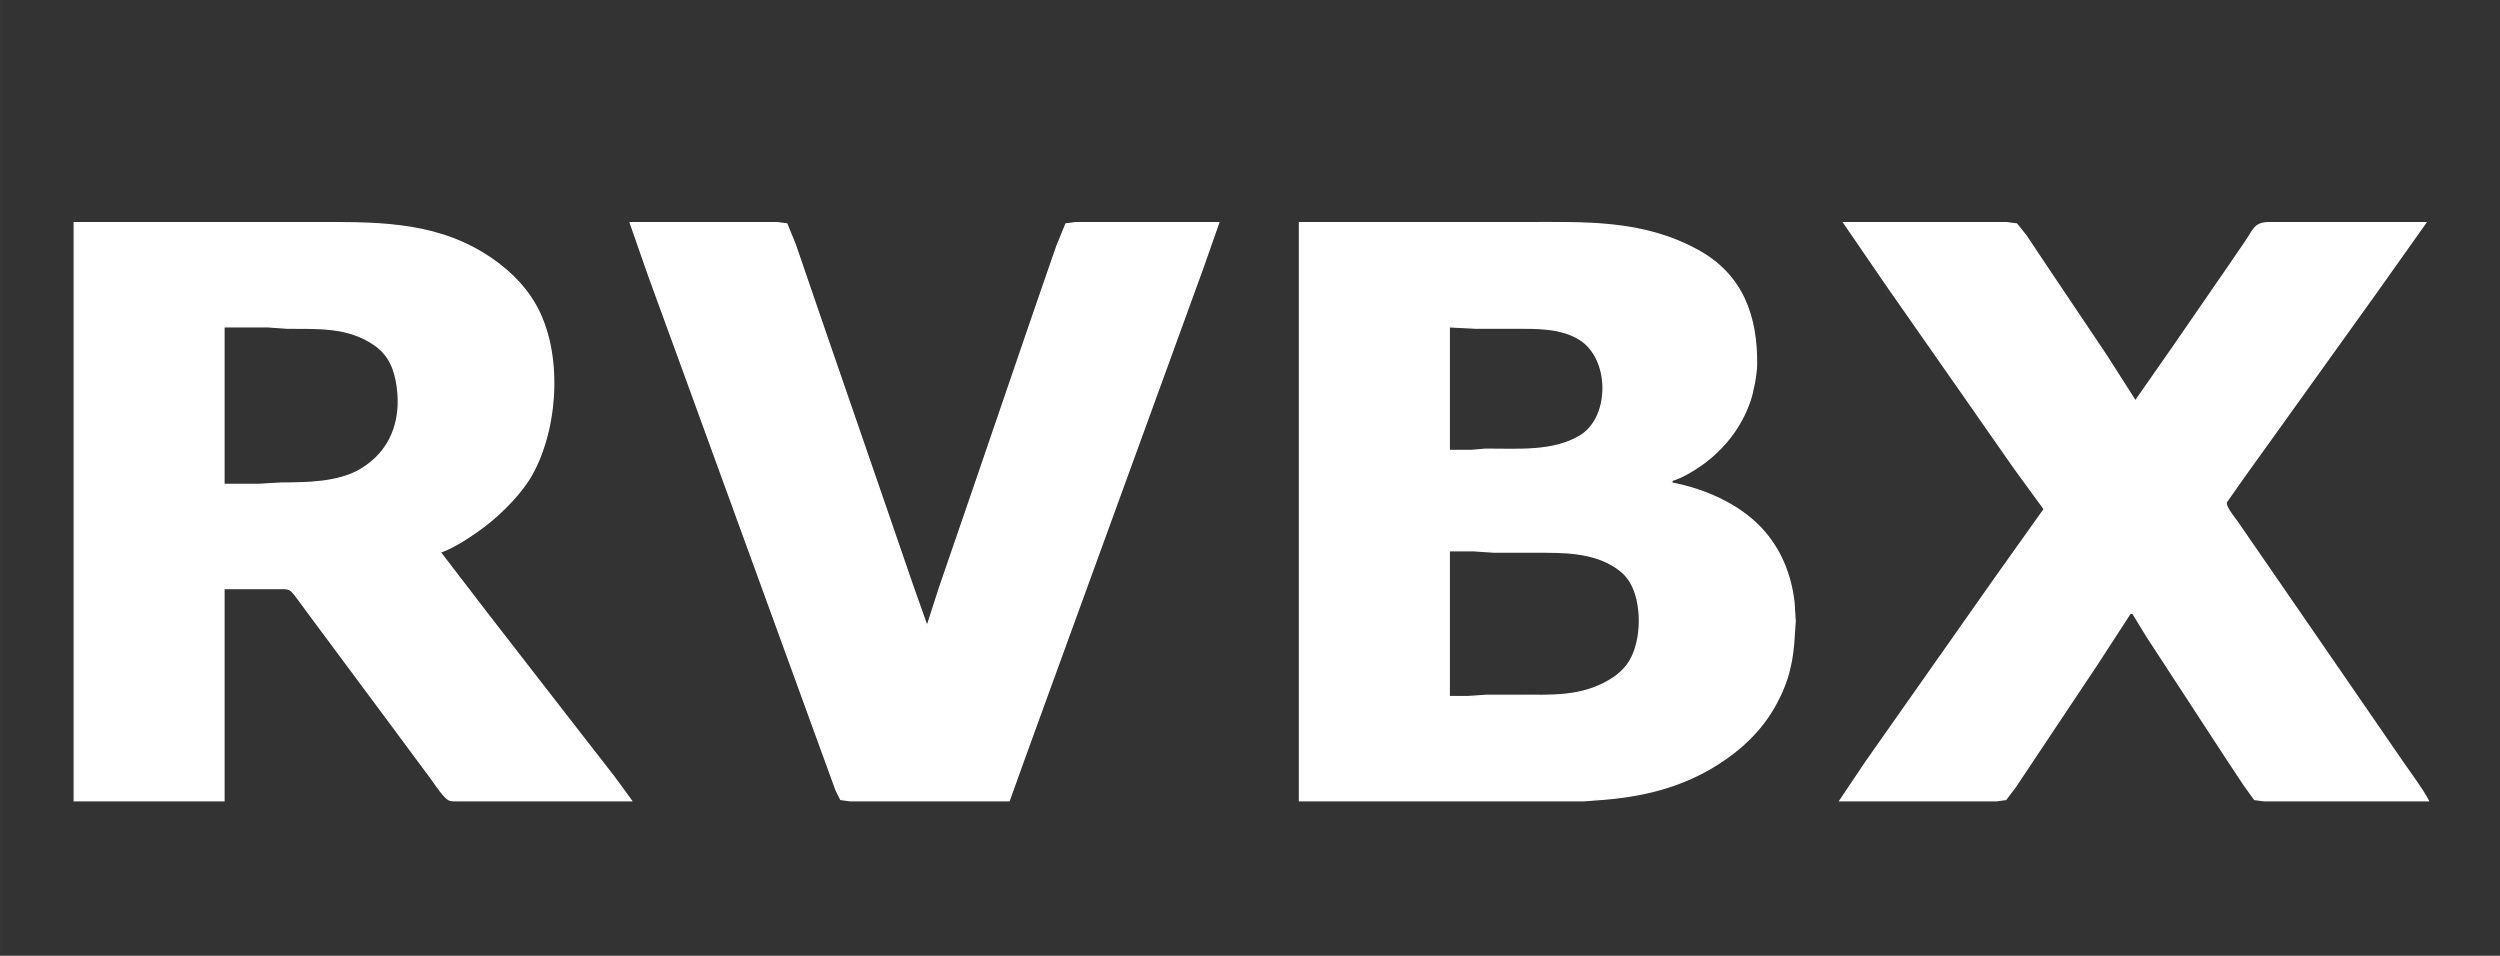 <?xml version="1.0" encoding="UTF-8" standalone="no"?>
<svg
   xmlns:dc="http://purl.org/dc/elements/1.1/"
   xmlns:cc="http://creativecommons.org/ns#"
   xmlns:rdf="http://www.w3.org/1999/02/22-rdf-syntax-ns#"
   xmlns:svg="http://www.w3.org/2000/svg"
   xmlns="http://www.w3.org/2000/svg"
   xmlns:sodipodi="http://sodipodi.sourceforge.net/DTD/sodipodi-0.dtd"
   xmlns:inkscape="http://www.inkscape.org/namespaces/inkscape"
   width="162.56mm"
   height="62.145mm"
   viewBox="0 0 1920 734"
   version="1.1"
   id="svg905"
   sodipodi:docname="rvbx-logo.svg"
   inkscape:version="1.0.1 (3bc2e813f5, 2020-09-07)">
  <rect x="0" y="0" width="1920" height="734" fill="#333333" stroke="none"/>
  <defs
     id="defs909" />
  <sodipodi:namedview
     pagecolor="#ffffff"
     bordercolor="#666666"
     borderopacity="1"
     objecttolerance="10"
     gridtolerance="10"
     guidetolerance="10"
     inkscape:pageopacity="0"
     inkscape:pageshadow="2"
     inkscape:window-width="1920"
     inkscape:window-height="1017"
     id="namedview907"
     showgrid="false"
     inkscape:zoom="5.9109708"
     inkscape:cx="104.9161"
     inkscape:cy="78.030698"
     inkscape:window-x="-8"
     inkscape:window-y="-8"
     inkscape:window-maximized="1"
     inkscape:current-layer="svg905" />
  <path
     id="Seleção"
     fill="none"
     stroke="black"
     stroke-width="1"
     d="M 57.00,171.00            C 57.00,171.00 239.00,171.00 239.00,171.00              285.44,171.00 330.89,169.54 372.00,195.06              387.77,204.86 401.83,217.75 411.13,234.00              431.96,270.42 428.57,327.82 408.69,364.00              400.98,378.03 385.63,393.62 373.00,403.35              364.58,409.84 348.01,421.15 338.00,424.00              338.00,424.00 375.58,473.00 375.58,473.00              375.58,473.00 445.42,563.00 445.42,563.00              445.42,563.00 471.88,597.00 471.88,597.00              471.88,597.00 485.00,615.00 485.00,615.00              485.00,615.00 352.00,615.00 352.00,615.00              350.02,615.00 346.90,615.12 345.09,614.40              341.33,612.91 334.60,602.64 332.00,599.00              332.00,599.00 300.13,556.00 300.13,556.00              300.13,556.00 241.42,477.00 241.42,477.00              241.42,477.00 229.63,461.00 229.63,461.00              228.00,458.83 224.92,454.32 222.70,453.02              220.58,451.78 217.41,452.00 215.00,452.00              215.00,452.00 172.00,452.00 172.00,452.00              172.00,452.00 172.00,615.00 172.00,615.00              172.00,615.00 57.00,615.00 57.00,615.00              57.00,615.00 57.00,171.00 57.00,171.00 Z            M 484.00,171.00            C 484.00,171.00 597.00,171.00 597.00,171.00              597.00,171.00 604.30,171.99 604.30,171.99              604.30,171.99 610.81,188.00 610.81,188.00              610.81,188.00 630.00,244.00 630.00,244.00              630.00,244.00 679.33,387.00 679.33,387.00              679.33,387.00 700.66,449.00 700.66,449.00              700.66,449.00 712.00,481.00 712.00,481.00              712.00,481.00 721.67,451.00 721.67,451.00              721.67,451.00 742.31,391.00 742.31,391.00              742.31,391.00 793.34,242.00 793.34,242.00              793.34,242.00 811.67,189.00 811.67,189.00              811.67,189.00 818.65,171.99 818.65,171.99              818.65,171.99 826.00,171.00 826.00,171.00              826.00,171.00 936.00,171.00 936.00,171.00              936.00,171.00 923.69,206.00 923.69,206.00              923.69,206.00 896.05,282.00 896.05,282.00              896.05,282.00 815.95,502.00 815.95,502.00              815.95,502.00 788.31,578.00 788.31,578.00              788.31,578.00 775.00,615.00 775.00,615.00              775.00,615.00 653.00,615.00 653.00,615.00              653.00,615.00 645.70,614.01 645.70,614.01              645.70,614.01 642.19,607.00 642.19,607.00              642.19,607.00 636.34,591.00 636.34,591.00              636.34,591.00 607.95,513.00 607.95,513.00              607.95,513.00 524.95,285.00 524.95,285.00              524.95,285.00 497.95,211.00 497.95,211.00              497.95,211.00 484.00,171.00 484.00,171.00 Z            M 998.00,171.00            C 998.00,171.00 1171.00,171.00 1171.00,171.00              1217.78,171.00 1261.45,168.93 1304.00,192.31              1338.33,211.17 1349.43,242.95 1349.00,280.00              1348.91,287.50 1346.36,300.88 1343.92,308.00              1337.66,326.26 1326.11,341.89 1311.00,353.79              1303.97,359.33 1292.59,366.55 1284.00,369.00              1284.00,369.00 1284.00,371.00 1284.00,371.00              1308.25,375.56 1334.69,386.95 1351.91,405.01              1366.98,420.83 1375.07,440.51 1377.71,462.00              1377.71,462.00 1378.68,477.00 1378.68,477.00              1378.68,477.00 1378.04,486.00 1378.04,486.00              1377.14,506.57 1373.74,522.70 1363.69,541.00              1353.01,560.46 1337.62,575.15 1319.00,586.95              1291.02,604.67 1260.66,611.81 1228.00,614.09              1228.00,614.09 1216.00,615.00 1216.00,615.00              1216.00,615.00 1171.00,615.00 1171.00,615.00              1171.00,615.00 998.00,615.00 998.00,615.00              998.00,615.00 998.00,171.00 998.00,171.00 Z            M 1416.00,171.00            C 1416.00,171.00 1541.00,171.00 1541.00,171.00              1541.00,171.00 1548.82,172.02 1548.82,172.02              1548.82,172.02 1556.00,181.00 1556.00,181.00              1556.00,181.00 1570.00,202.00 1570.00,202.00              1570.00,202.00 1617.67,273.00 1617.67,273.00              1617.67,273.00 1640.00,308.00 1640.00,308.00              1640.00,308.00 1670.67,264.00 1670.67,264.00              1670.67,264.00 1711.33,205.00 1711.33,205.00              1711.33,205.00 1725.00,185.00 1725.00,185.00              1731.04,175.98 1731.66,171.02 1743.00,171.00              1743.00,171.00 1863.00,171.00 1863.00,171.00              1863.00,171.00 1825.42,224.00 1825.42,224.00              1825.42,224.00 1751.58,327.00 1751.58,327.00              1751.58,327.00 1722.86,367.00 1722.86,367.00              1722.86,367.00 1709.82,385.58 1709.82,385.58              1708.67,389.11 1716.22,397.87 1718.33,401.00              1718.33,401.00 1747.98,444.00 1747.98,444.00              1747.98,444.00 1823.72,554.00 1823.72,554.00              1823.72,554.00 1846.42,587.00 1846.42,587.00              1851.28,593.86 1861.67,608.17 1865.00,615.00              1865.00,615.00 1739.00,615.00 1739.00,615.00              1739.00,615.00 1731.52,614.01 1731.52,614.01              1731.52,614.01 1723.58,603.00 1723.58,603.00              1723.58,603.00 1710.33,583.00 1710.33,583.00              1710.33,583.00 1664.00,512.00 1664.00,512.00              1664.00,512.00 1648.33,488.00 1648.33,488.00              1648.33,488.00 1638.00,471.00 1638.00,471.00              1638.00,471.00 1636.00,471.00 1636.00,471.00              1636.00,471.00 1610.67,510.00 1610.67,510.00              1610.67,510.00 1562.67,582.00 1562.67,582.00              1562.67,582.00 1548.00,604.00 1548.00,604.00              1548.00,604.00 1540.48,614.01 1540.48,614.01              1540.48,614.01 1533.00,615.00 1533.00,615.00              1533.00,615.00 1413.00,615.00 1413.00,615.00              1413.00,615.00 1433.14,585.00 1433.14,585.00              1433.14,585.00 1468.28,535.00 1468.28,535.00              1468.28,535.00 1532.28,444.00 1532.28,444.00              1532.28,444.00 1570.00,391.00 1570.00,391.00              1570.00,391.00 1546.66,359.00 1546.66,359.00              1546.66,359.00 1508.28,304.00 1508.28,304.00              1508.28,304.00 1449.58,220.00 1449.58,220.00              1449.58,220.00 1416.00,171.00 1416.00,171.00 Z            M 172.00,372.00            C 172.00,372.00 199.00,372.00 199.00,372.00              199.00,372.00 216.00,371.00 216.00,371.00              235.44,370.97 259.92,370.73 277.00,360.55              300.25,346.69 308.75,323.05 305.13,297.00              303.31,283.95 299.22,272.98 288.00,265.04              267.45,250.50 243.71,252.27 220.00,252.00              220.00,252.00 206.00,251.00 206.00,251.00              206.00,251.00 172.00,251.00 172.00,251.00              172.00,251.00 172.00,372.00 172.00,372.00 Z            M 1113.00,345.96            C 1113.00,345.96 1130.00,345.96 1130.00,345.96              1130.00,345.96 1141.00,345.00 1141.00,345.00              1164.78,344.89 1193.07,347.53 1214.00,334.53              1236.95,320.29 1237.13,275.36 1213.00,260.47              1198.51,251.52 1179.40,252.00 1163.00,252.00              1163.00,252.00 1133.00,252.00 1133.00,252.00              1133.00,252.00 1113.00,251.00 1113.00,251.00              1113.00,251.00 1113.00,345.96 1113.00,345.96 Z            M 1113.00,535.00            C 1113.00,535.00 1127.00,535.00 1127.00,535.00              1127.00,535.00 1142.00,534.00 1142.00,534.00              1142.00,534.00 1167.00,534.00 1167.00,534.00              1191.23,534.00 1214.06,535.56 1236.00,522.55              1242.20,518.87 1247.71,514.19 1251.49,508.00              1261.45,491.93 1261.78,461.95 1251.49,446.00              1248.48,441.41 1245.50,438.78 1241.00,435.75              1223.03,423.65 1199.75,424.00 1179.00,424.00              1179.00,424.00 1147.00,424.00 1147.00,424.00              1147.00,424.00 1132.00,423.00 1132.00,423.00              1132.00,423.00 1113.00,423.00 1113.00,423.00              1113.00,423.00 1113.00,535.00 1113.00,535.00 Z"
     style="fill:#ffffff;fill-opacity:1;stroke:#ffffff;stroke-opacity:1" />
</svg>
